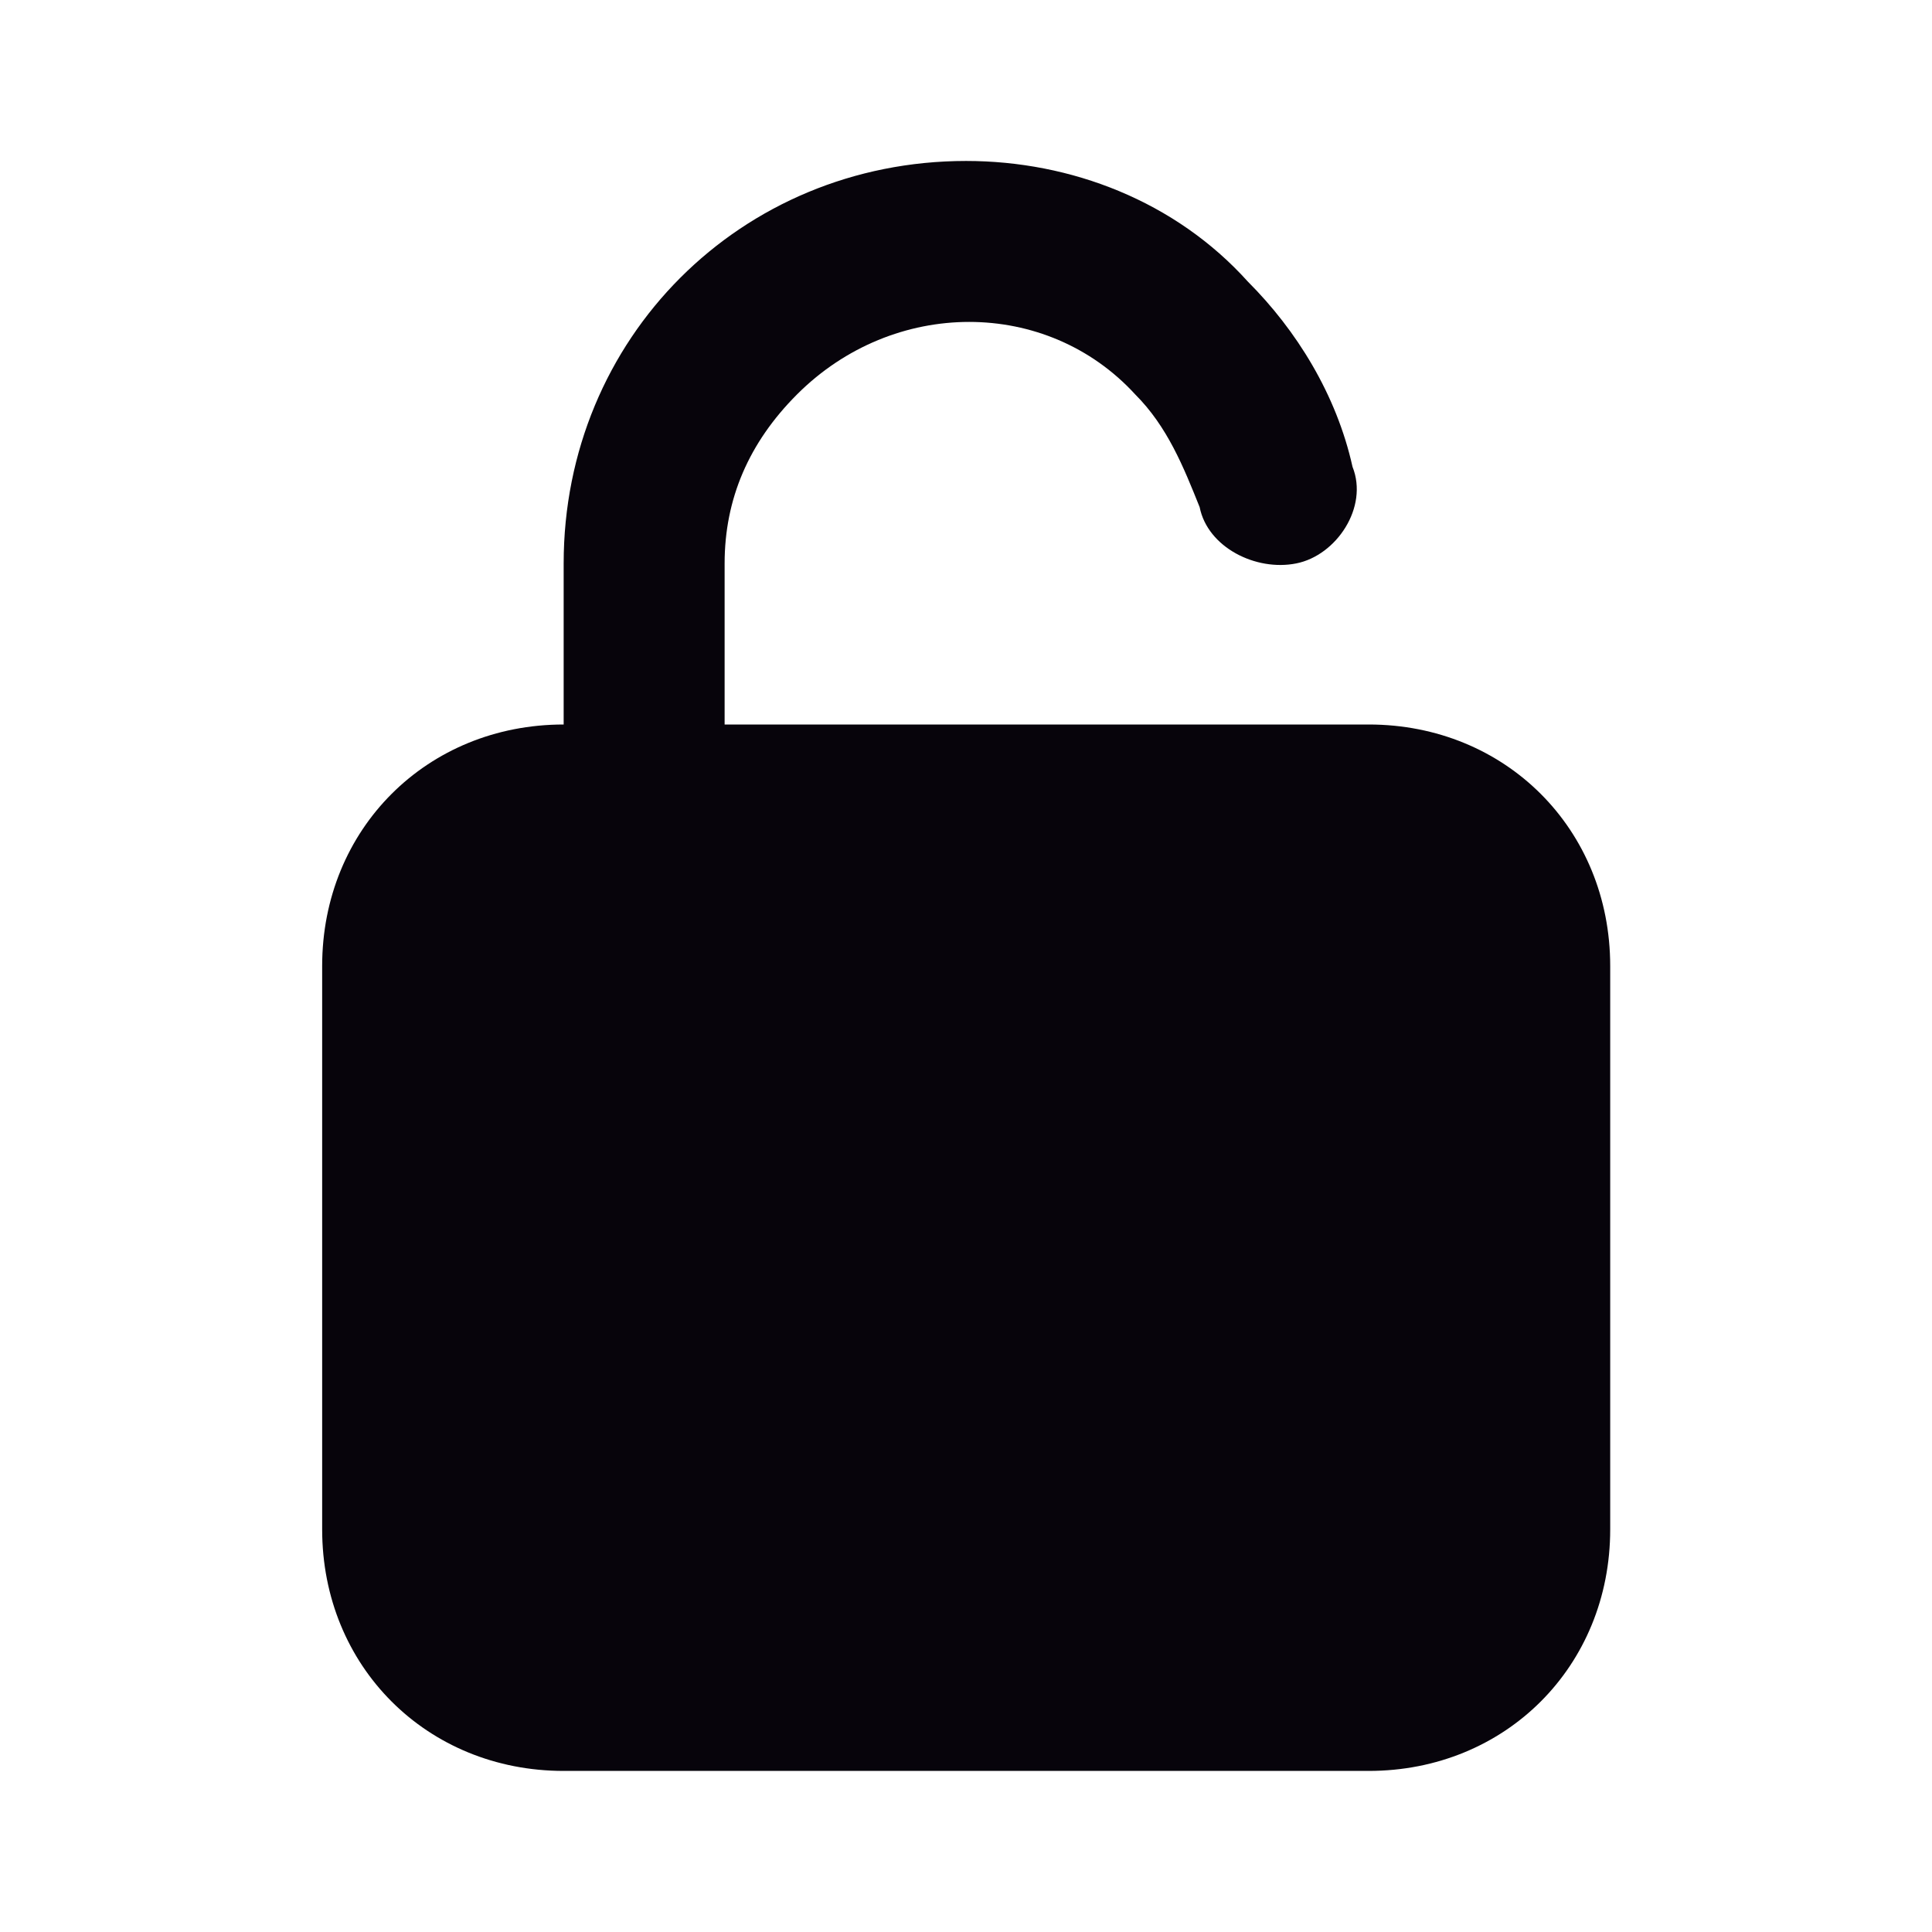 <svg width="16" height="16" viewBox="0 0 16 16" fill="none" xmlns="http://www.w3.org/2000/svg">
<path d="M11.335 6H6.001V4.666C6.001 4.133 6.201 3.666 6.601 3.266C7.401 2.466 8.668 2.466 9.401 3.266C9.668 3.533 9.801 3.866 9.935 4.2C10.001 4.533 10.401 4.733 10.735 4.666C11.068 4.6 11.335 4.2 11.201 3.866C11.068 3.266 10.735 2.733 10.335 2.333C9.735 1.666 8.868 1.333 8.001 1.333C6.135 1.333 4.668 2.8 4.668 4.666V6C3.535 6 2.668 6.866 2.668 8V12.666C2.668 13.8 3.535 14.666 4.668 14.666H11.335C12.468 14.666 13.335 13.8 13.335 12.666V8C13.335 6.866 12.468 6 11.335 6Z" fill="#07040B"/>
</svg>
